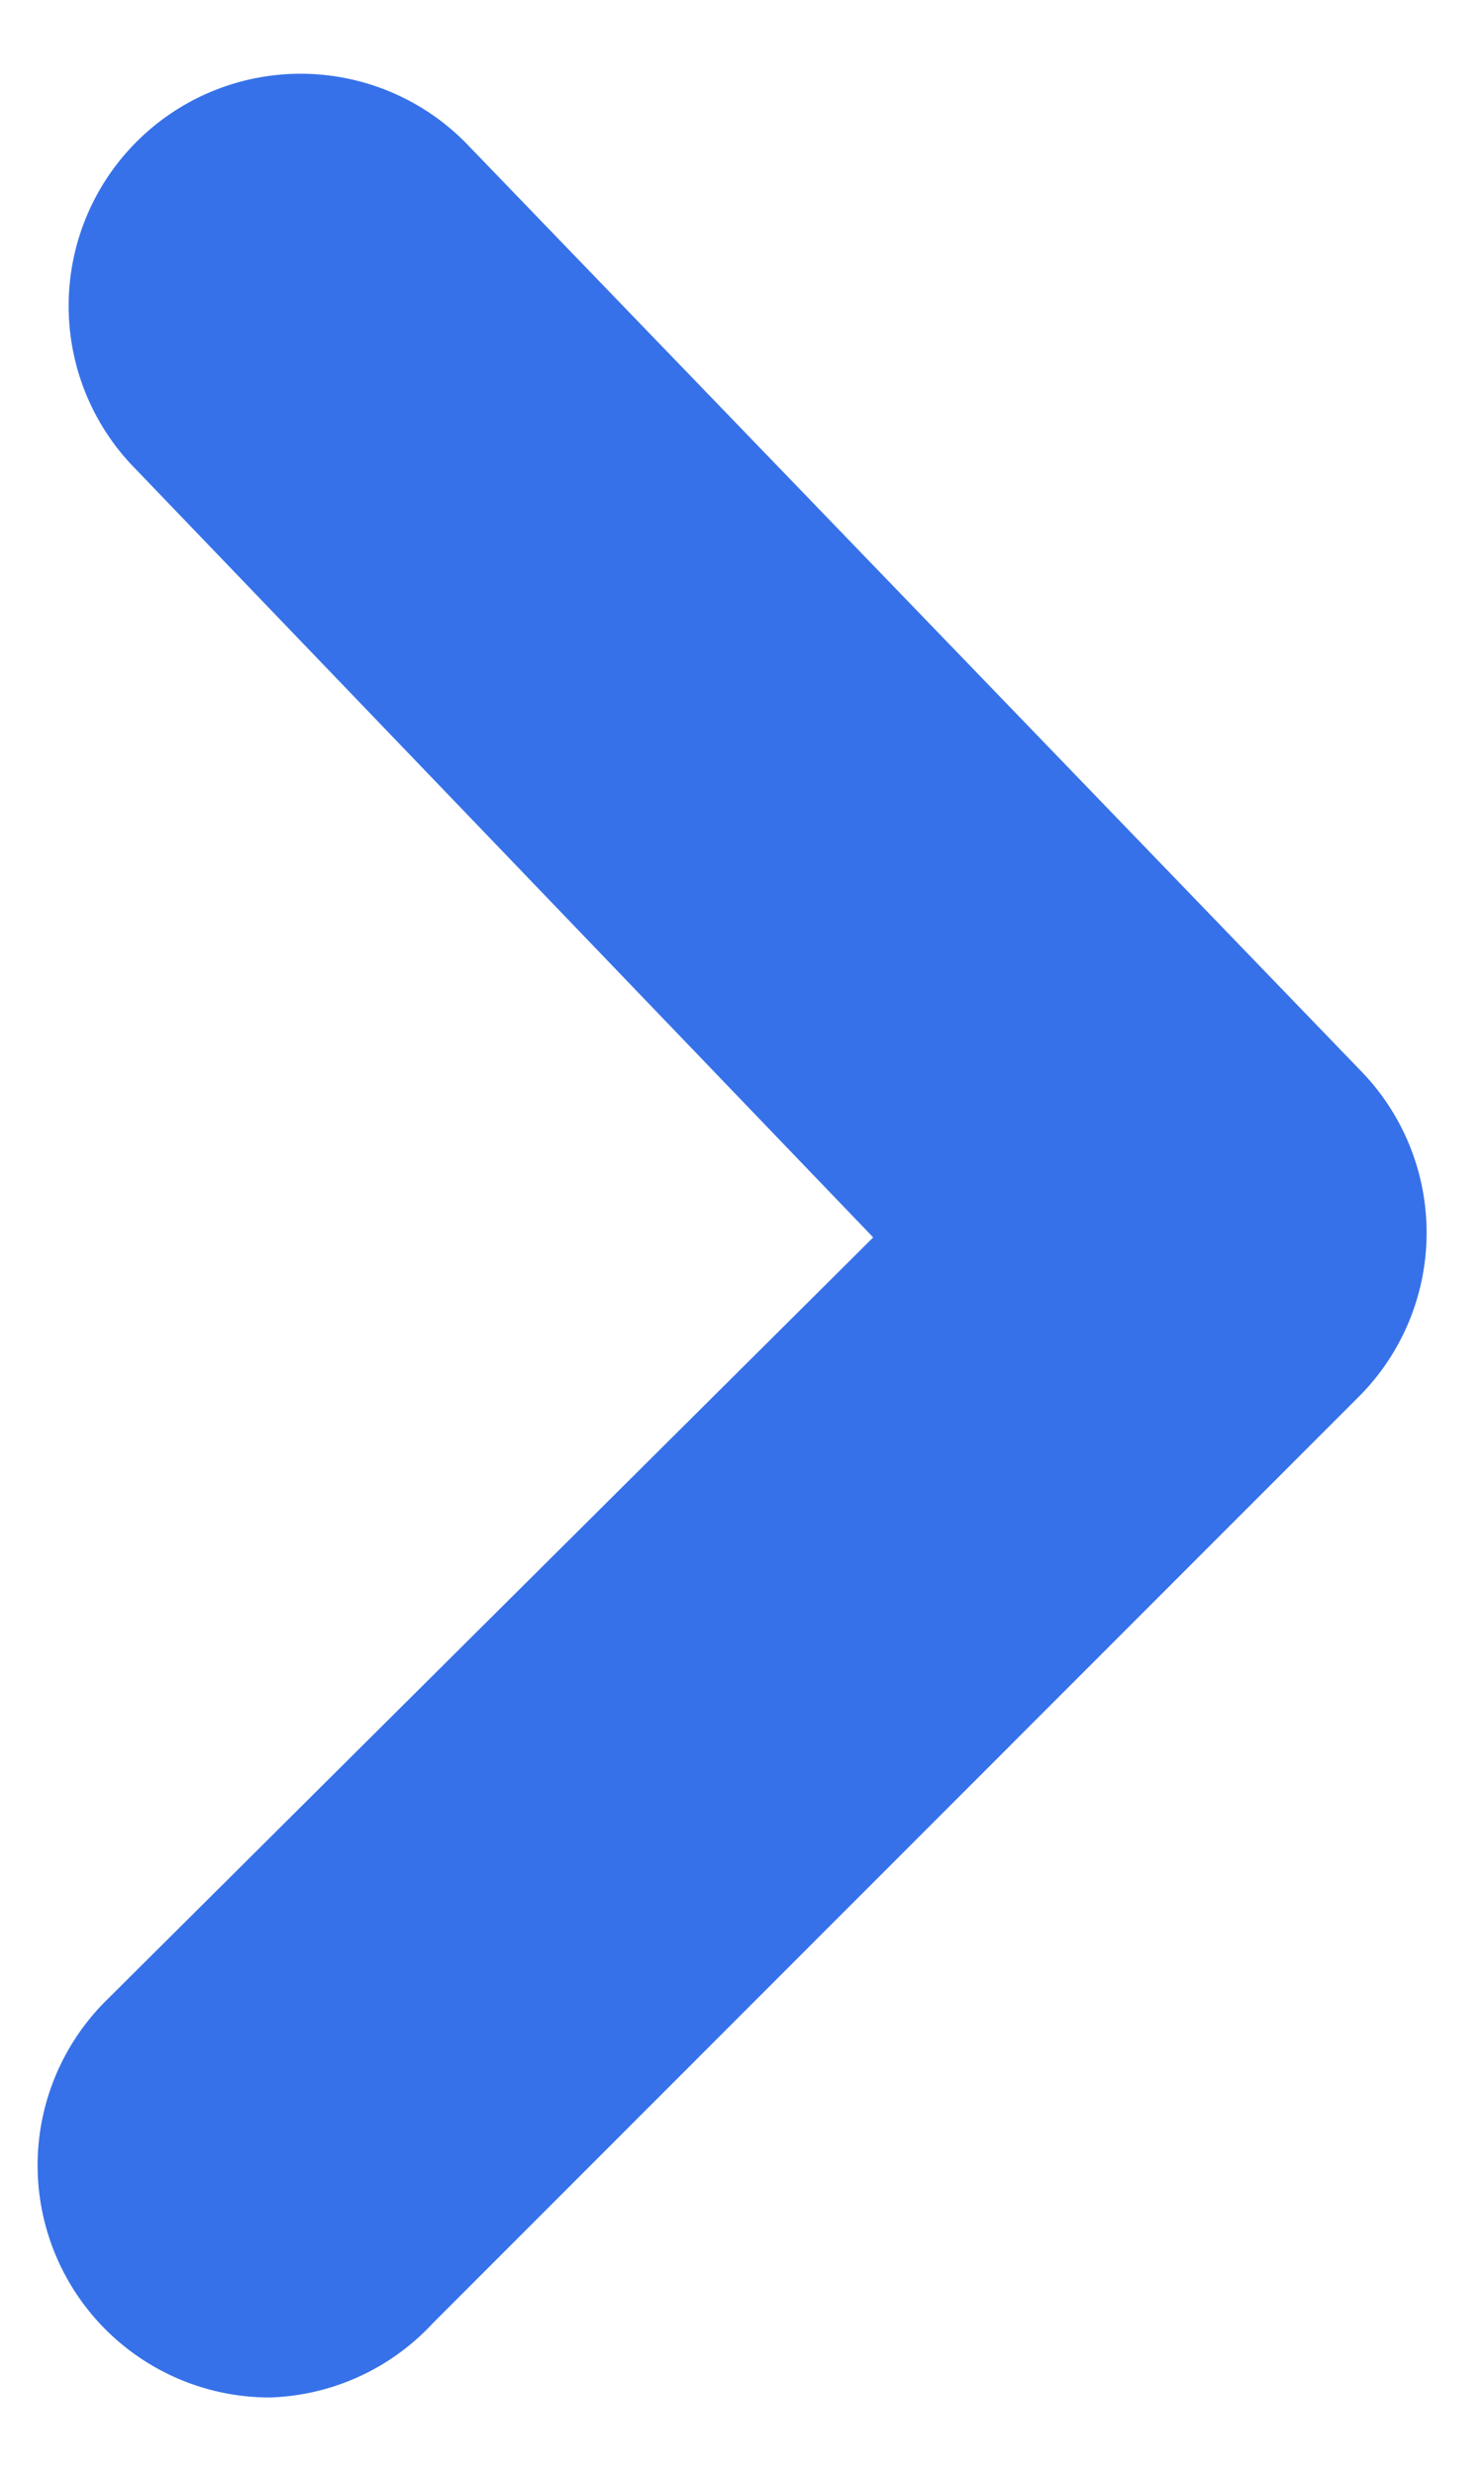 <svg width="12" height="20" fill="none" xmlns="http://www.w3.org/2000/svg"><path d="M2.187 19.375a1.876 1.876 0 01-1.33-3.206L7.061 10 1.1 3.794A1.875 1.875 0 113.762 1.15L11 8.65a1.875 1.875 0 010 2.625l-7.5 7.5a1.876 1.876 0 01-1.313.6z" fill="#3671E9"/></svg>